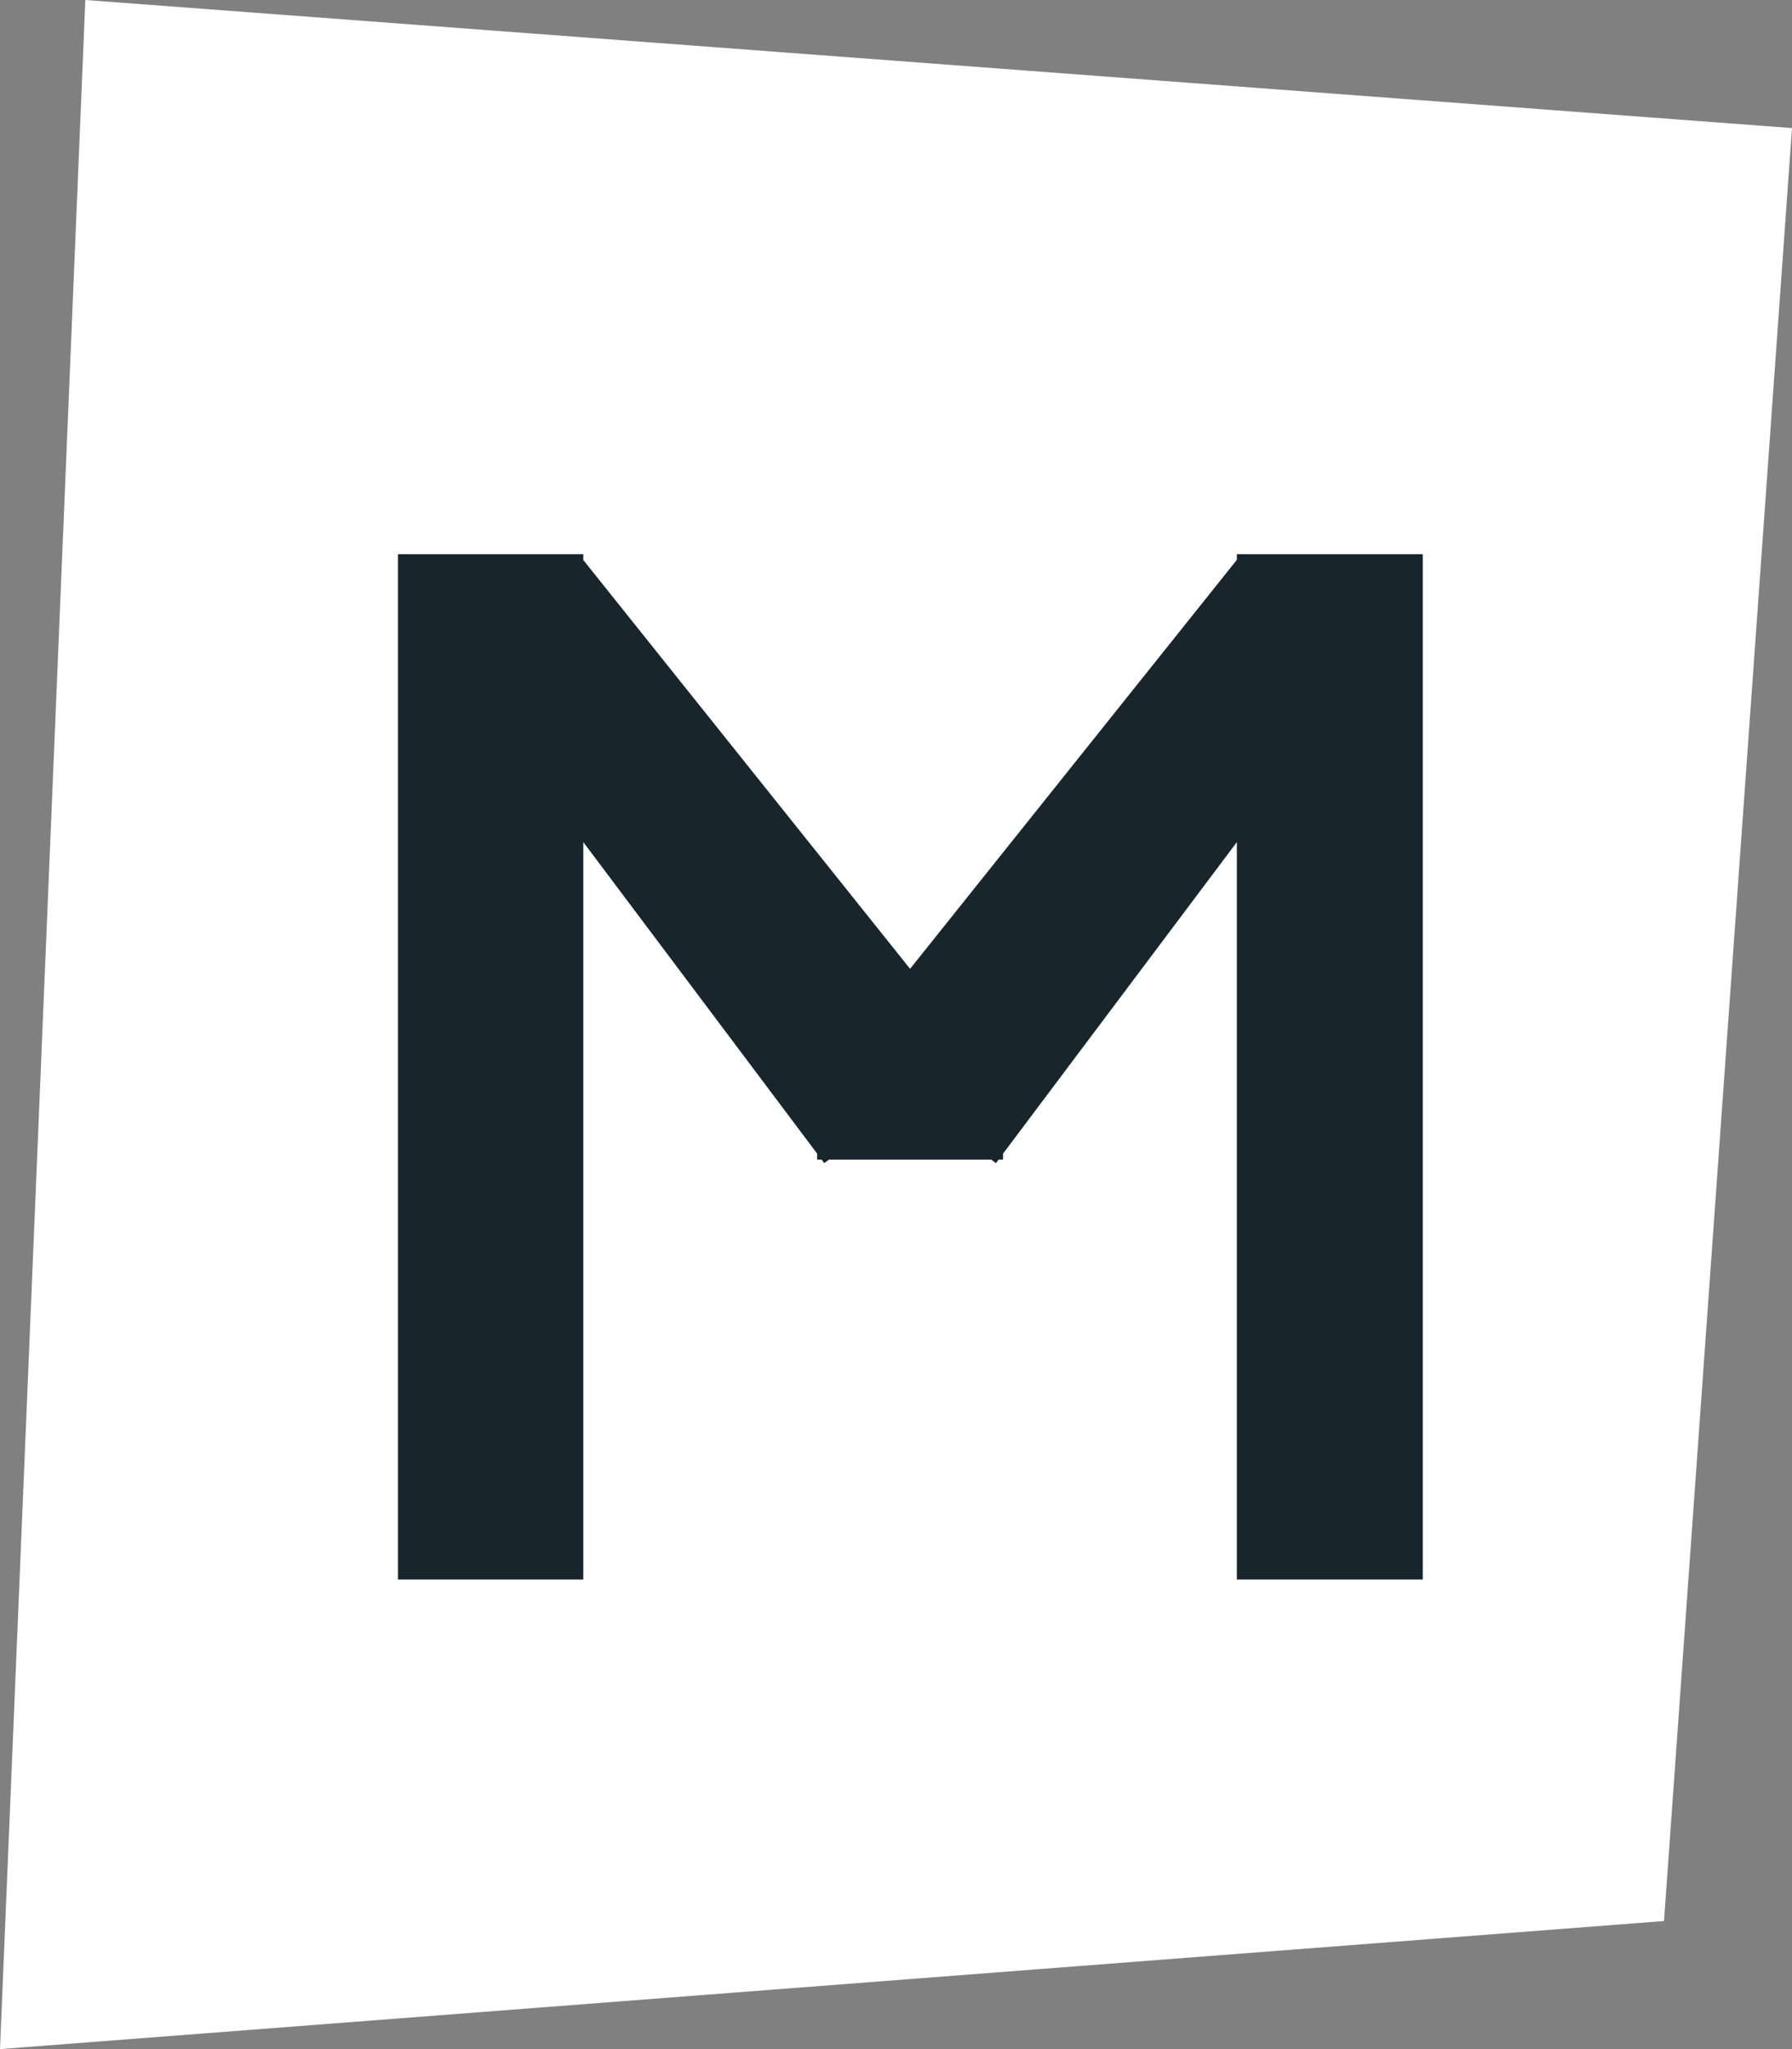 <?xml version="1.0" encoding="UTF-8" standalone="no"?>
<svg width="42px" height="48px" viewBox="0 0 42 48" version="1.1" xmlns="http://www.w3.org/2000/svg" xmlns:xlink="http://www.w3.org/1999/xlink">
    <rect x="0" y="0" width="42" height="48" fill="#808080" stroke="none"/>
    <!-- Generator: Sketch 42 (36781) - http://www.bohemiancoding.com/sketch -->
    <title>Marseilles</title>
    <desc>Created with Sketch.</desc>
    <defs>
        <polygon id="path-1" points="2 0 0 48 39 45 42 3"></polygon>
    </defs>
    <g id="Page-1" stroke="none" stroke-width="1" fill="none" fill-rule="evenodd">
        <g id="Marseilles">
            <mask id="mask-2" fill="white">
                <use xlink:href="#path-1"></use>
            </mask>
            <use id="Path-12" fill="#FFFFFF" xlink:href="#path-1"></use>
            <polygon id="M" fill="#18252D" mask="url(#mask-2)" points="9.328 12.982 9.328 37 13.671 37 13.671 19.726 19.152 27.024 19.152 27.163 19.256 27.163 19.318 27.246 19.429 27.163 23.231 27.163 23.342 27.246 23.405 27.163 23.509 27.163 23.509 27.024 28.989 19.726 28.989 37 33.346 37 33.346 12.982 28.989 12.982 28.989 13.114 21.33 22.695 13.671 13.118 13.671 12.982"></polygon>
        </g>
    </g>
</svg>